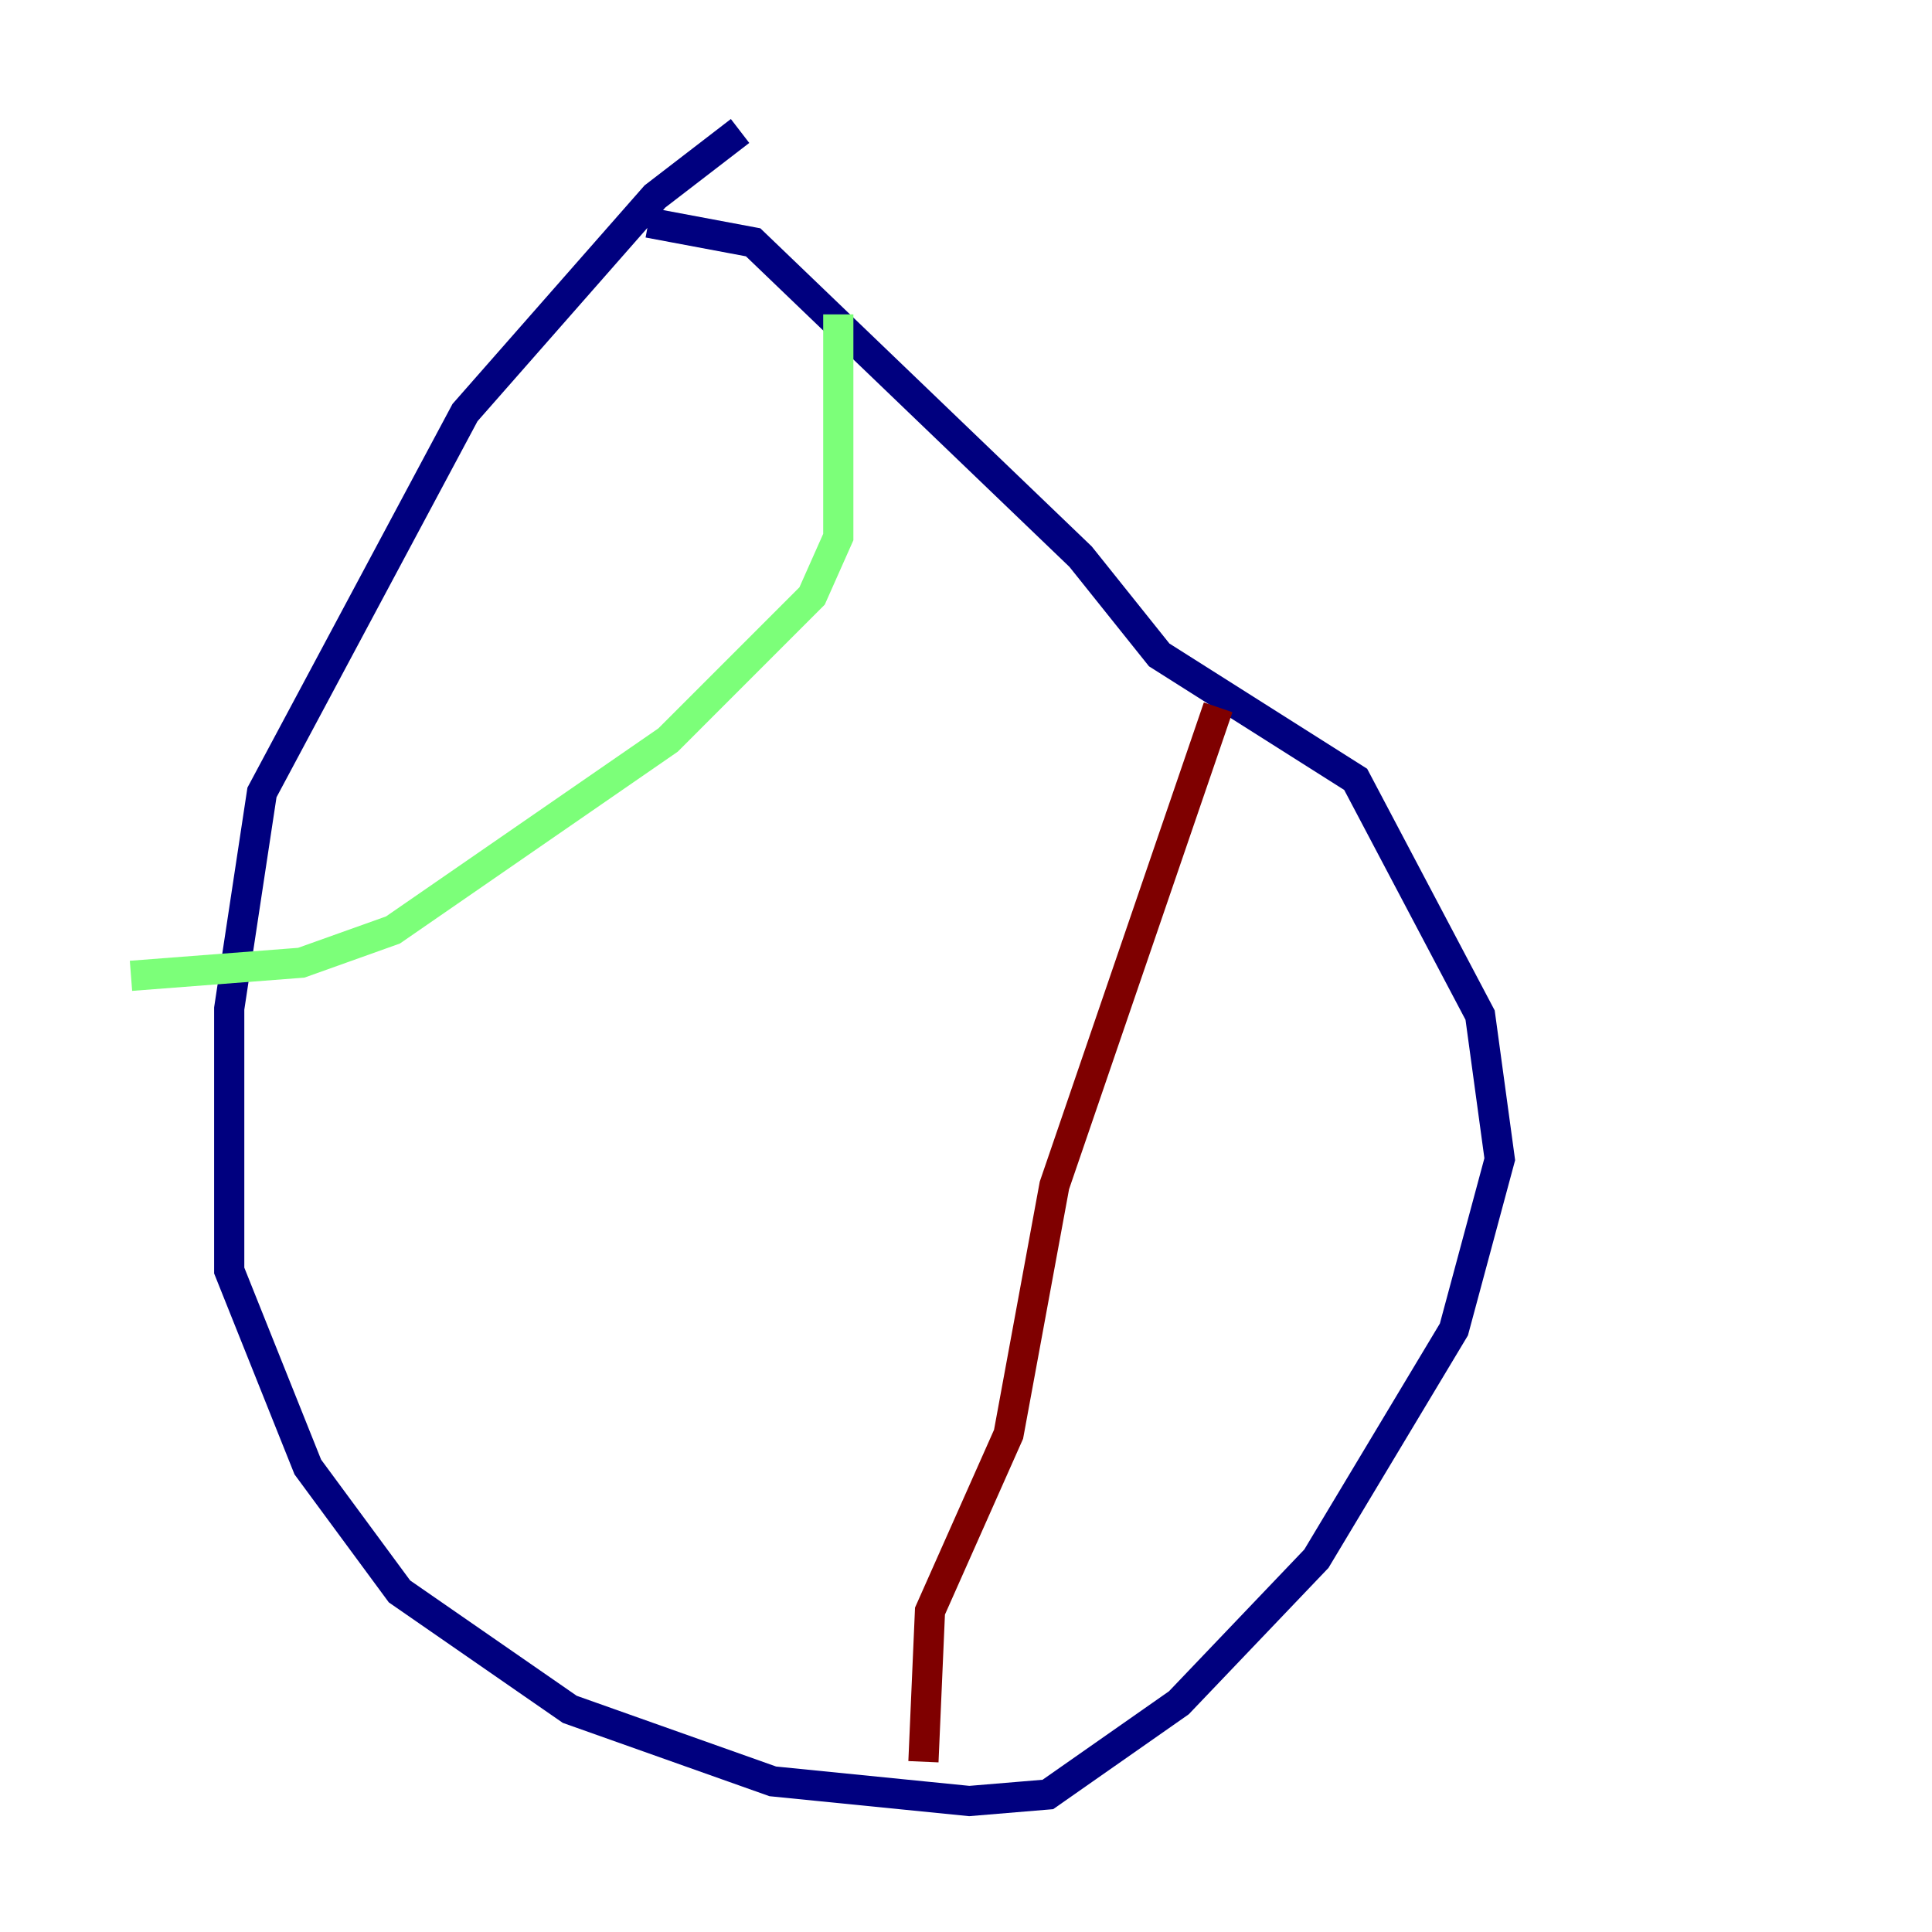 <?xml version="1.0" encoding="utf-8" ?>
<svg baseProfile="tiny" height="128" version="1.2" viewBox="0,0,128,128" width="128" xmlns="http://www.w3.org/2000/svg" xmlns:ev="http://www.w3.org/2001/xml-events" xmlns:xlink="http://www.w3.org/1999/xlink"><defs /><polyline fill="none" points="49.031,8.678 43.39,13.017 30.807,27.336 17.356,52.502 15.186,66.82 15.186,84.176 20.393,97.193 26.468,105.437 37.749,113.248 51.2,118.02 64.217,119.322 69.424,118.888 78.102,112.814 87.214,103.268 96.325,88.081 99.363,76.8 98.061,67.254 89.817,51.634 76.8,43.39 71.593,36.881 49.898,16.054 42.956,14.752" stroke="#00007f" stroke-width="2" /><polyline fill="none" points="55.539,20.827 55.539,35.58 53.803,39.485 44.258,49.031 26.034,61.614 19.959,63.783 8.678,64.651" stroke="#7cff79" stroke-width="2" /><polyline fill="none" points="80.705,46.861 69.858,78.536 66.82,95.024 61.614,106.739 61.18,116.719" stroke="#7f0000" stroke-width="2" /></svg>